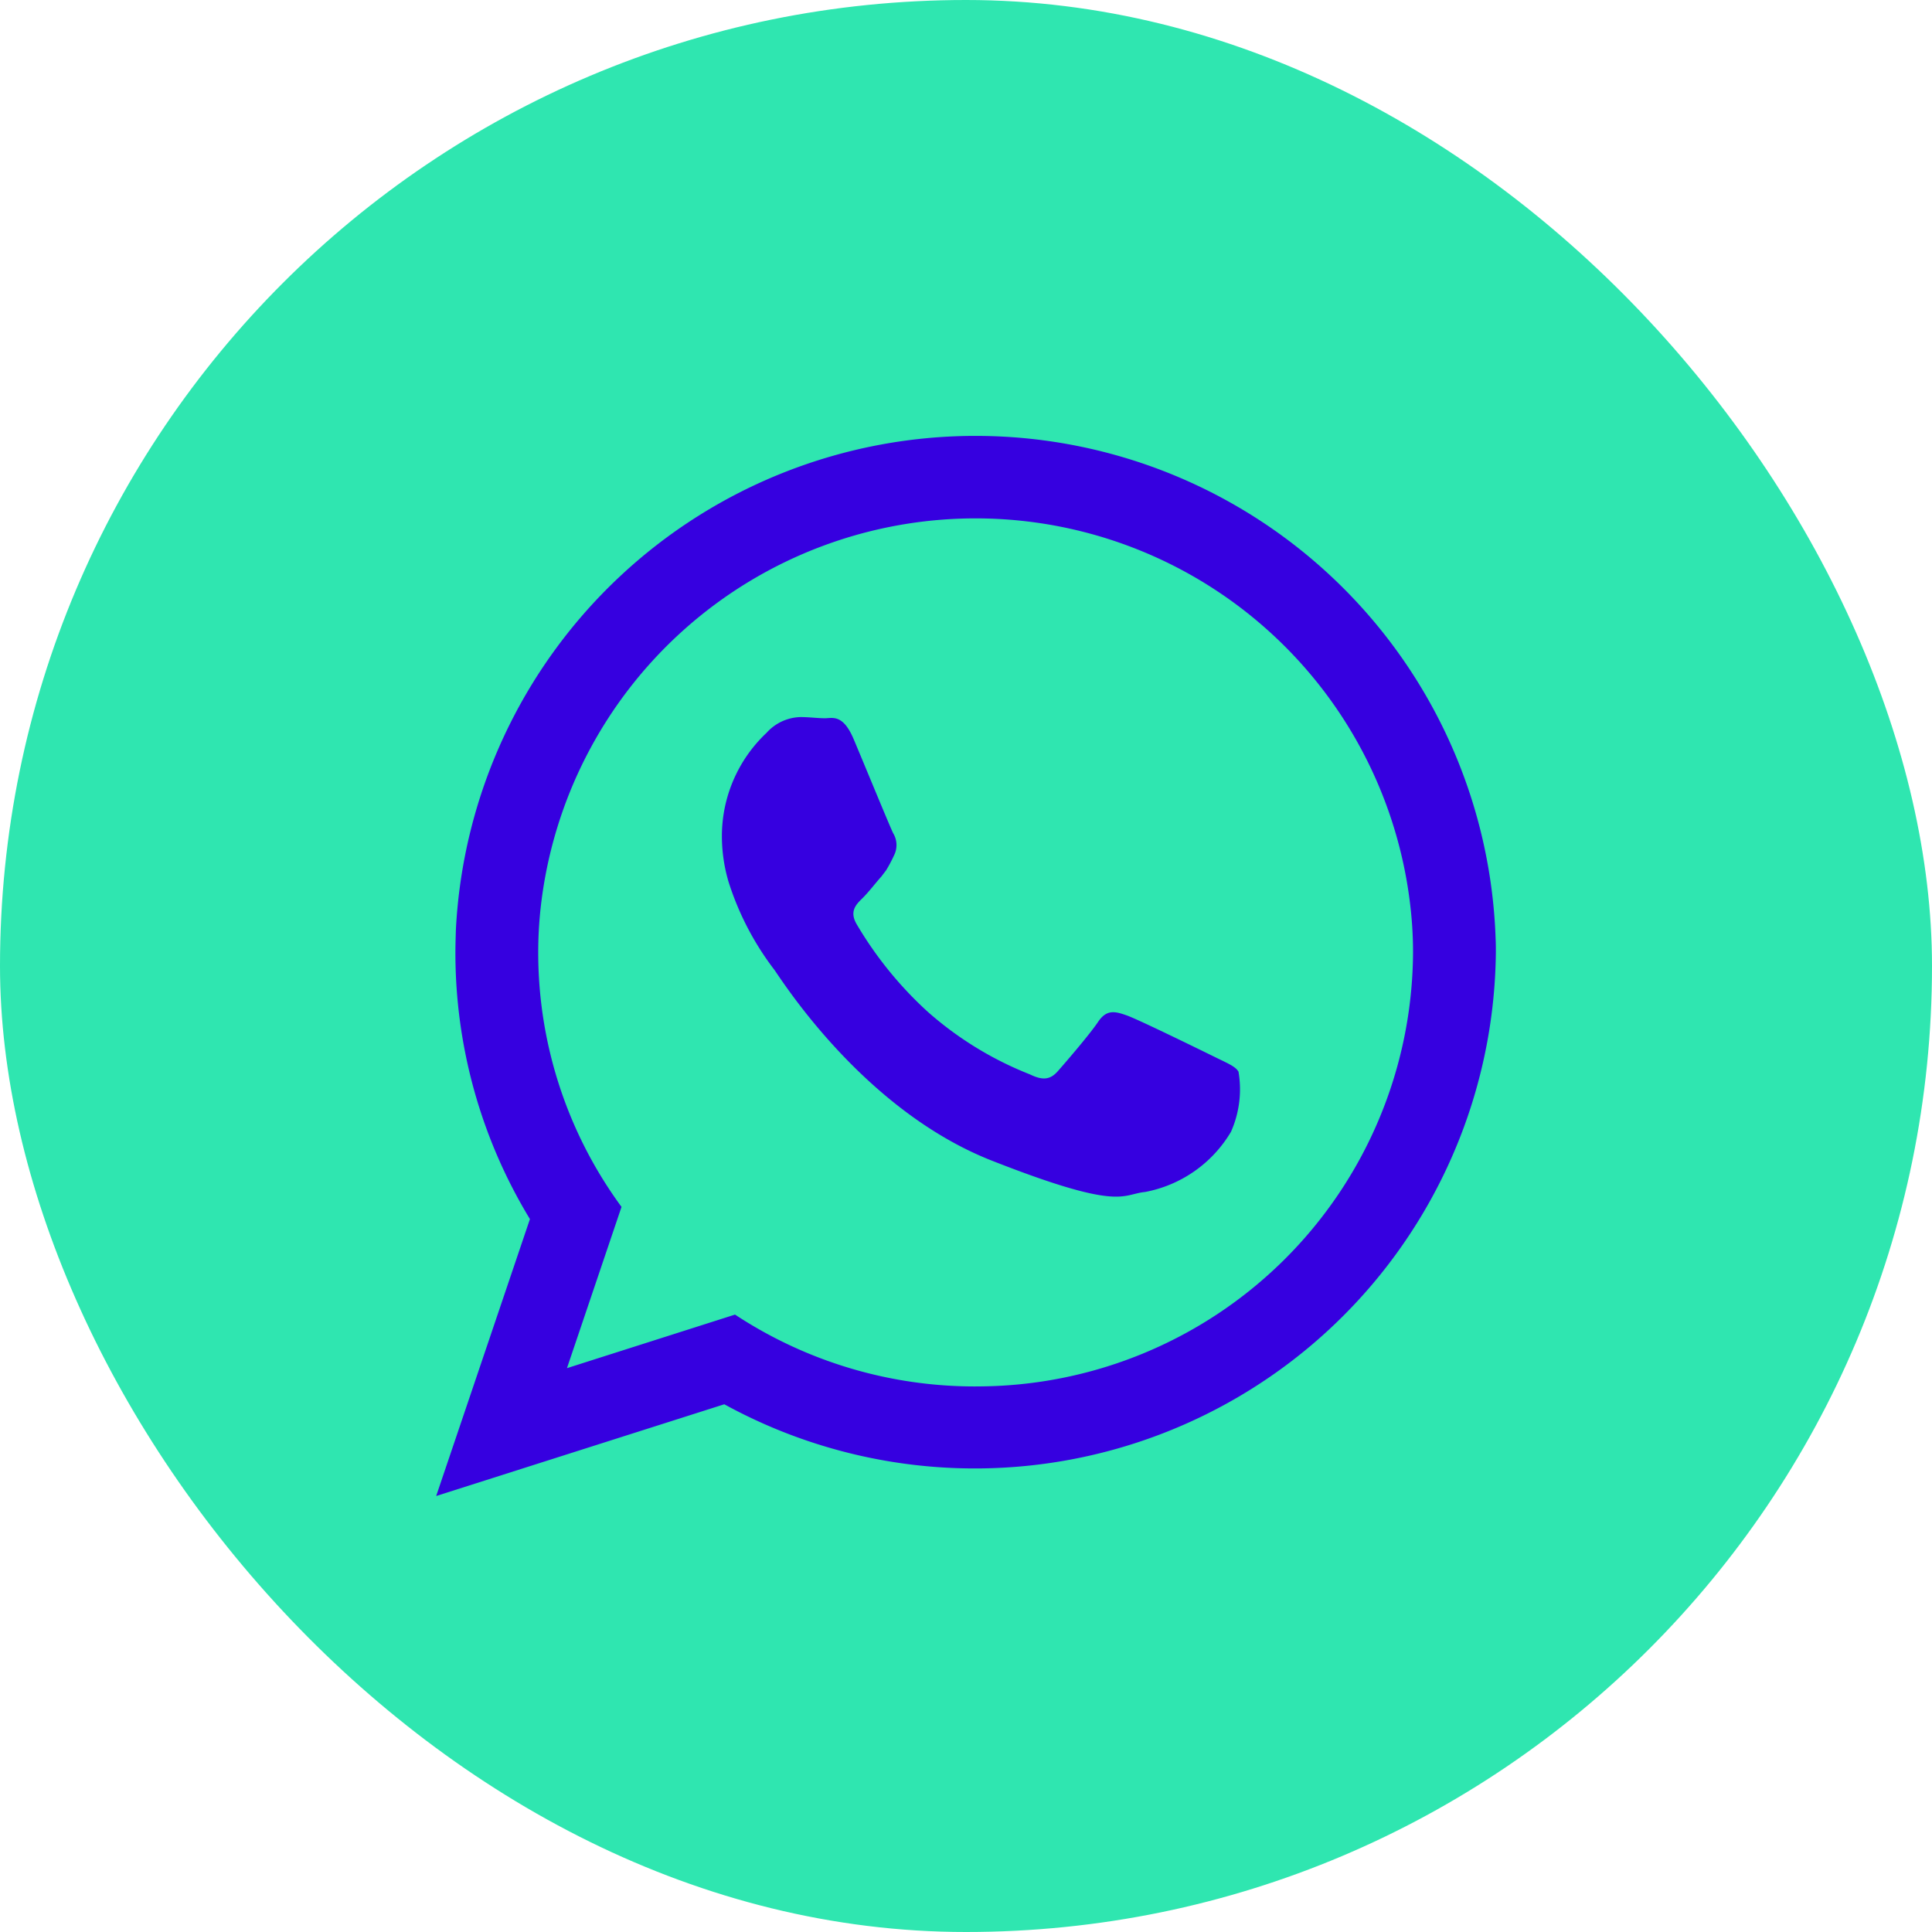 <svg xmlns="http://www.w3.org/2000/svg" width="52.652" height="52.652" viewBox="0 0 52.652 52.652"><defs><style>.a{fill:#2fe6b0;}.b{fill:#3600e0;fill-rule:evenodd;}</style></defs><g transform="translate(-3725.021 -14146.991)"><rect class="a" width="52.652" height="52.652" rx="26.326" transform="translate(3725.021 14146.991)"/><path class="b" d="M3765.781,14172.587a14.181,14.181,0,0,0-28.336-.258c-.006.205-.013.411-.013.617a13.962,13.962,0,0,0,2.031,7.268l-2.555,7.547,7.852-2.5a14.2,14.2,0,0,0,21.027-12.318C3765.787,14172.826,3765.787,14172.707,3765.781,14172.587Zm-14.171,12.188a11.88,11.88,0,0,1-6.558-1.958l-4.58,1.46,1.487-4.395a11.71,11.71,0,0,1-2.27-6.936,11.192,11.192,0,0,1,.059-1.148,11.926,11.926,0,0,1,23.743.226c.026.306.039.61.039.923A11.887,11.887,0,0,1,3751.61,14184.774Z"/><path class="b" d="M3758.108,14175.787c-.352-.173-2.058-1.009-2.376-1.122s-.552-.173-.784.173-.9,1.121-1.1,1.347-.4.26-.756.087a9.4,9.4,0,0,1-2.794-1.713,10.29,10.29,0,0,1-1.932-2.383c-.2-.345-.02-.531.153-.7s.345-.4.524-.6c.047-.062.086-.114.126-.166a3.952,3.952,0,0,0,.219-.412.623.623,0,0,0-.026-.6c-.087-.173-.784-1.871-1.076-2.562s-.577-.571-.783-.571-.431-.032-.664-.032a1.286,1.286,0,0,0-.929.431,3.865,3.865,0,0,0-1.215,2.881,4.392,4.392,0,0,0,.18,1.175,7.84,7.84,0,0,0,1.241,2.39c.172.226,2.4,3.822,5.934,5.211s3.537.916,4.175.855a3.466,3.466,0,0,0,2.343-1.64,2.847,2.847,0,0,0,.205-1.64C3758.685,14176.046,3758.453,14175.959,3758.108,14175.787Z"/></g></svg>